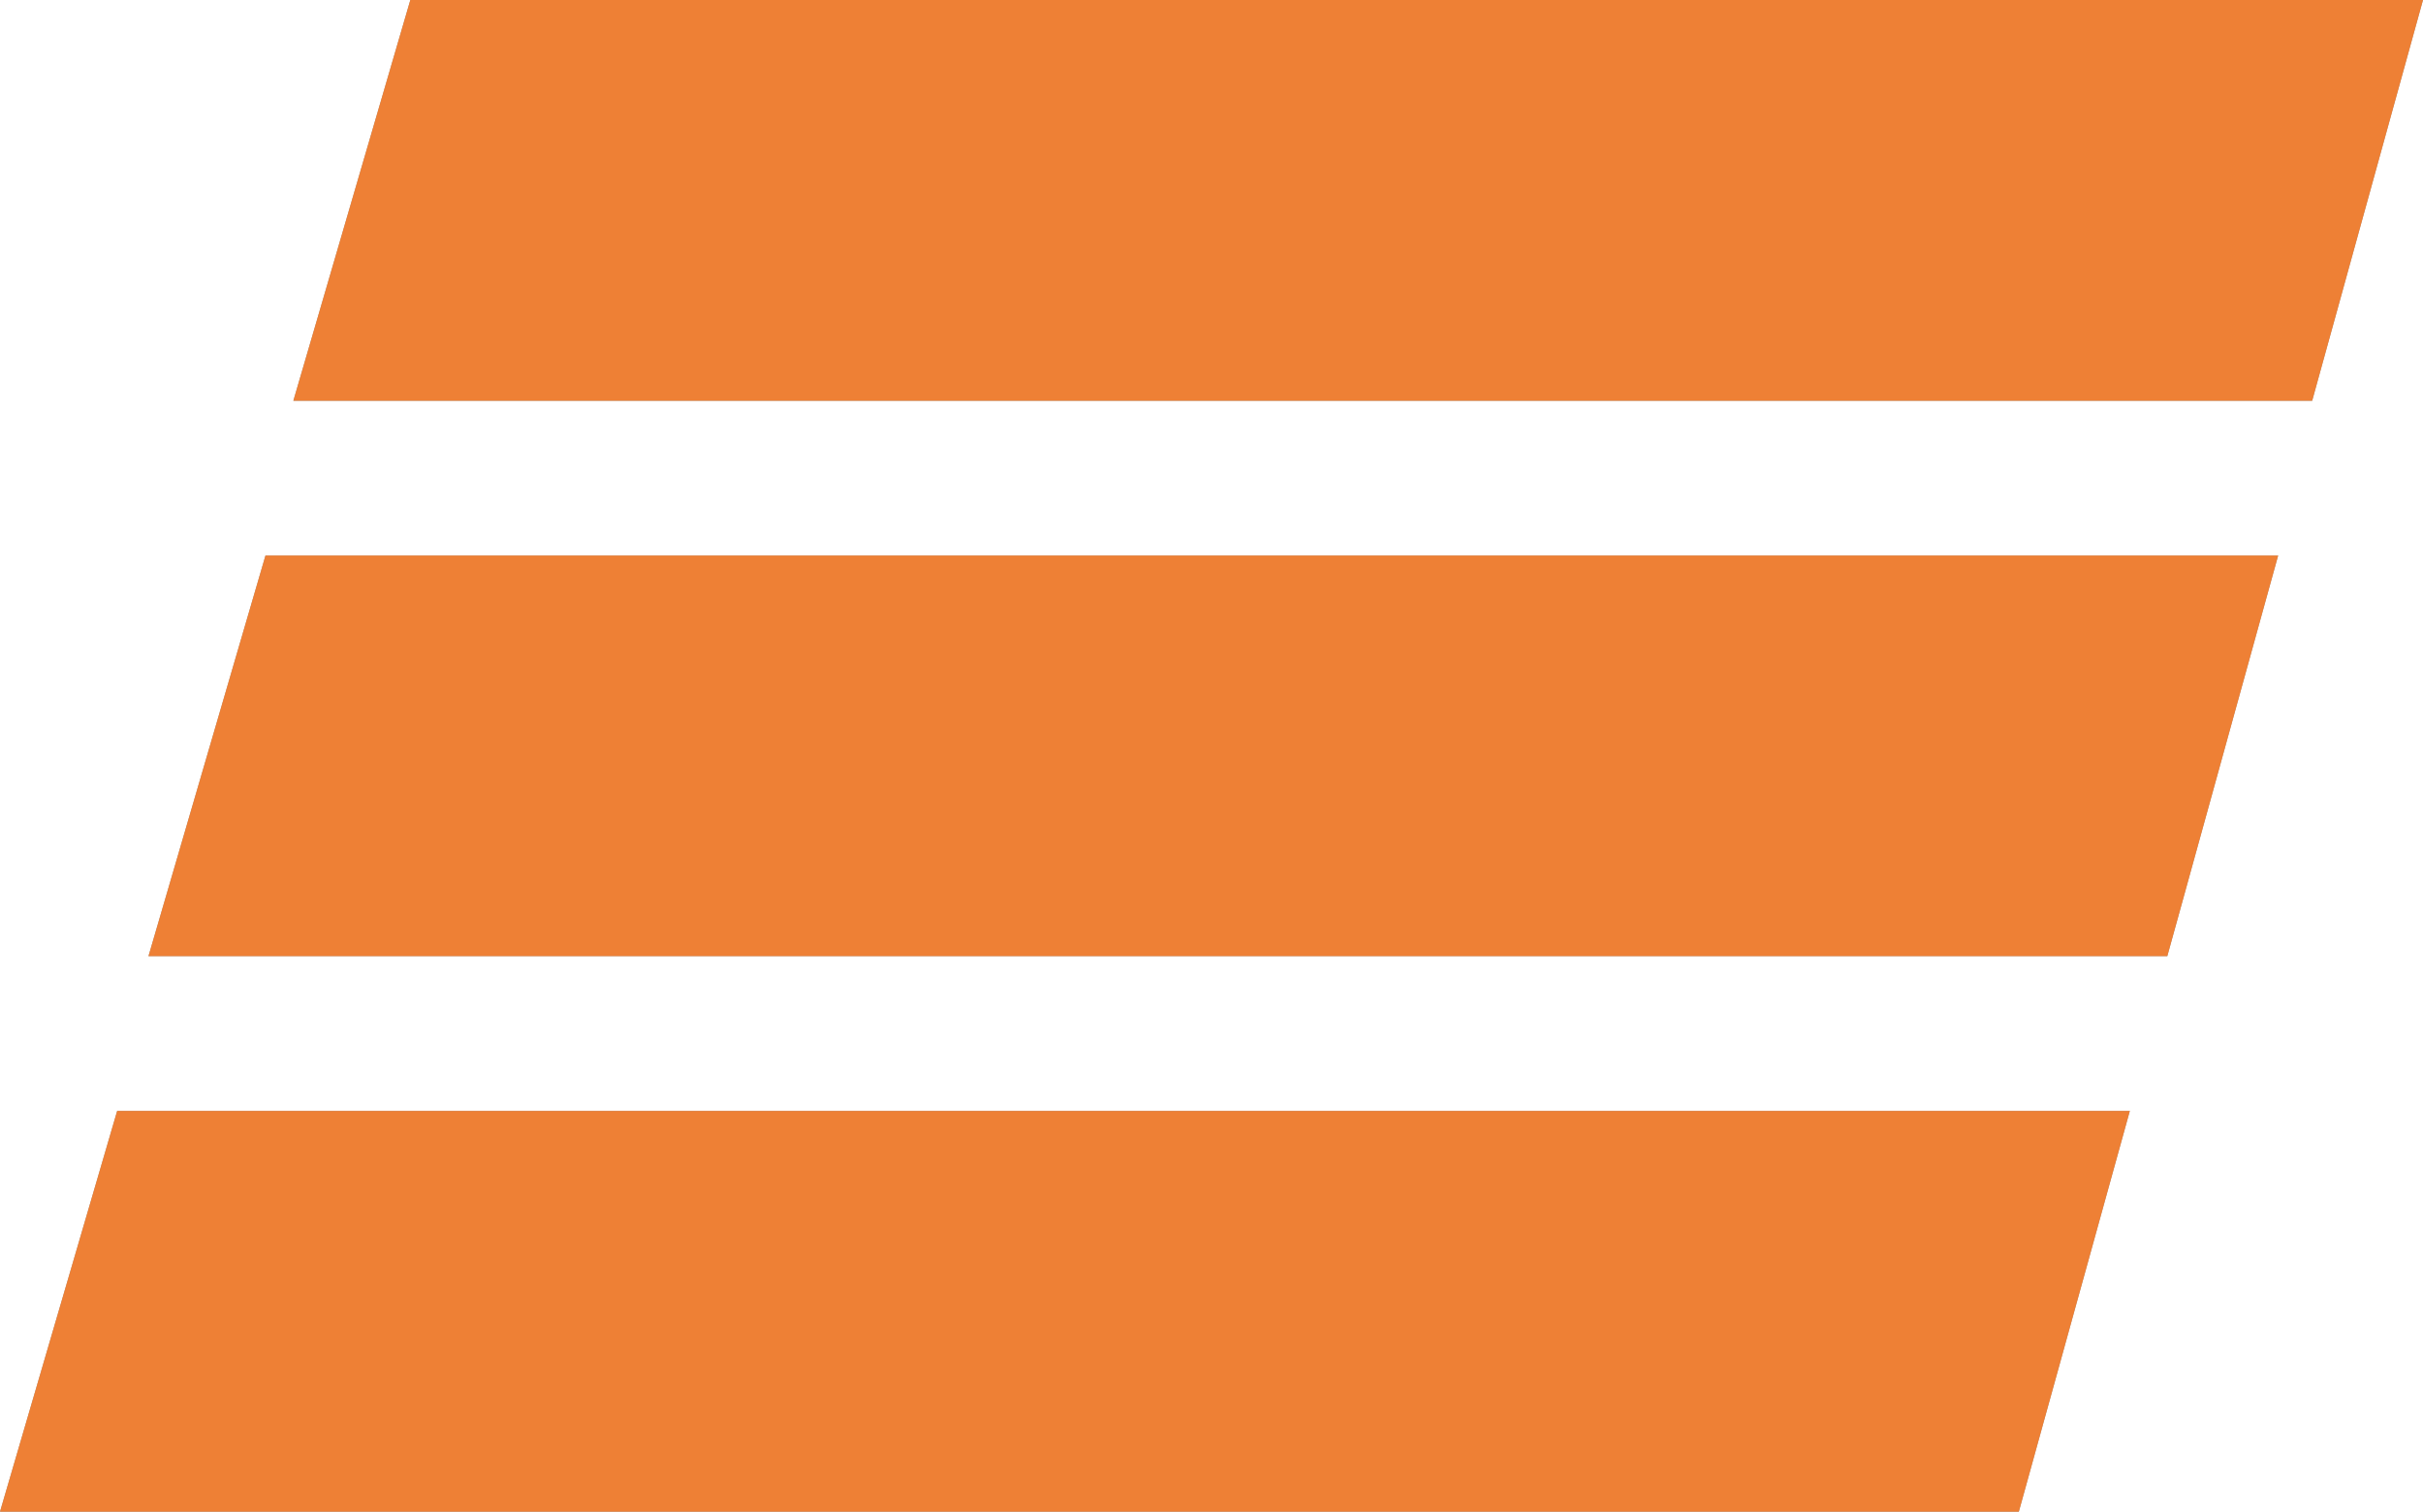 <svg xmlns="http://www.w3.org/2000/svg" viewBox="0 0 133.81 83.48"><defs><style>.cls-1{fill:#999;}.cls-2{fill:#ee8035;}</style></defs><g id="Layer_2" data-name="Layer 2"><g id="Layer_1-2" data-name="Layer 1"><polygon class="cls-1" points="127.69 22.13 16.2 22.13 22.66 0 133.81 0 127.69 22.13"/><polygon class="cls-1" points="119.69 52.8 8.2 52.8 14.66 30.68 125.81 30.68 119.69 52.8"/><polygon class="cls-1" points="111.49 83.48 0 83.48 6.47 61.35 117.62 61.35 111.49 83.48"/><polygon class="cls-2" points="127.69 22.13 16.2 22.13 22.66 0 133.81 0 127.69 22.13"/><polygon class="cls-2" points="119.69 52.8 8.2 52.8 14.66 30.68 125.81 30.68 119.69 52.8"/><polygon class="cls-2" points="111.49 83.48 0 83.48 6.47 61.35 117.62 61.35 111.49 83.48"/></g></g></svg>